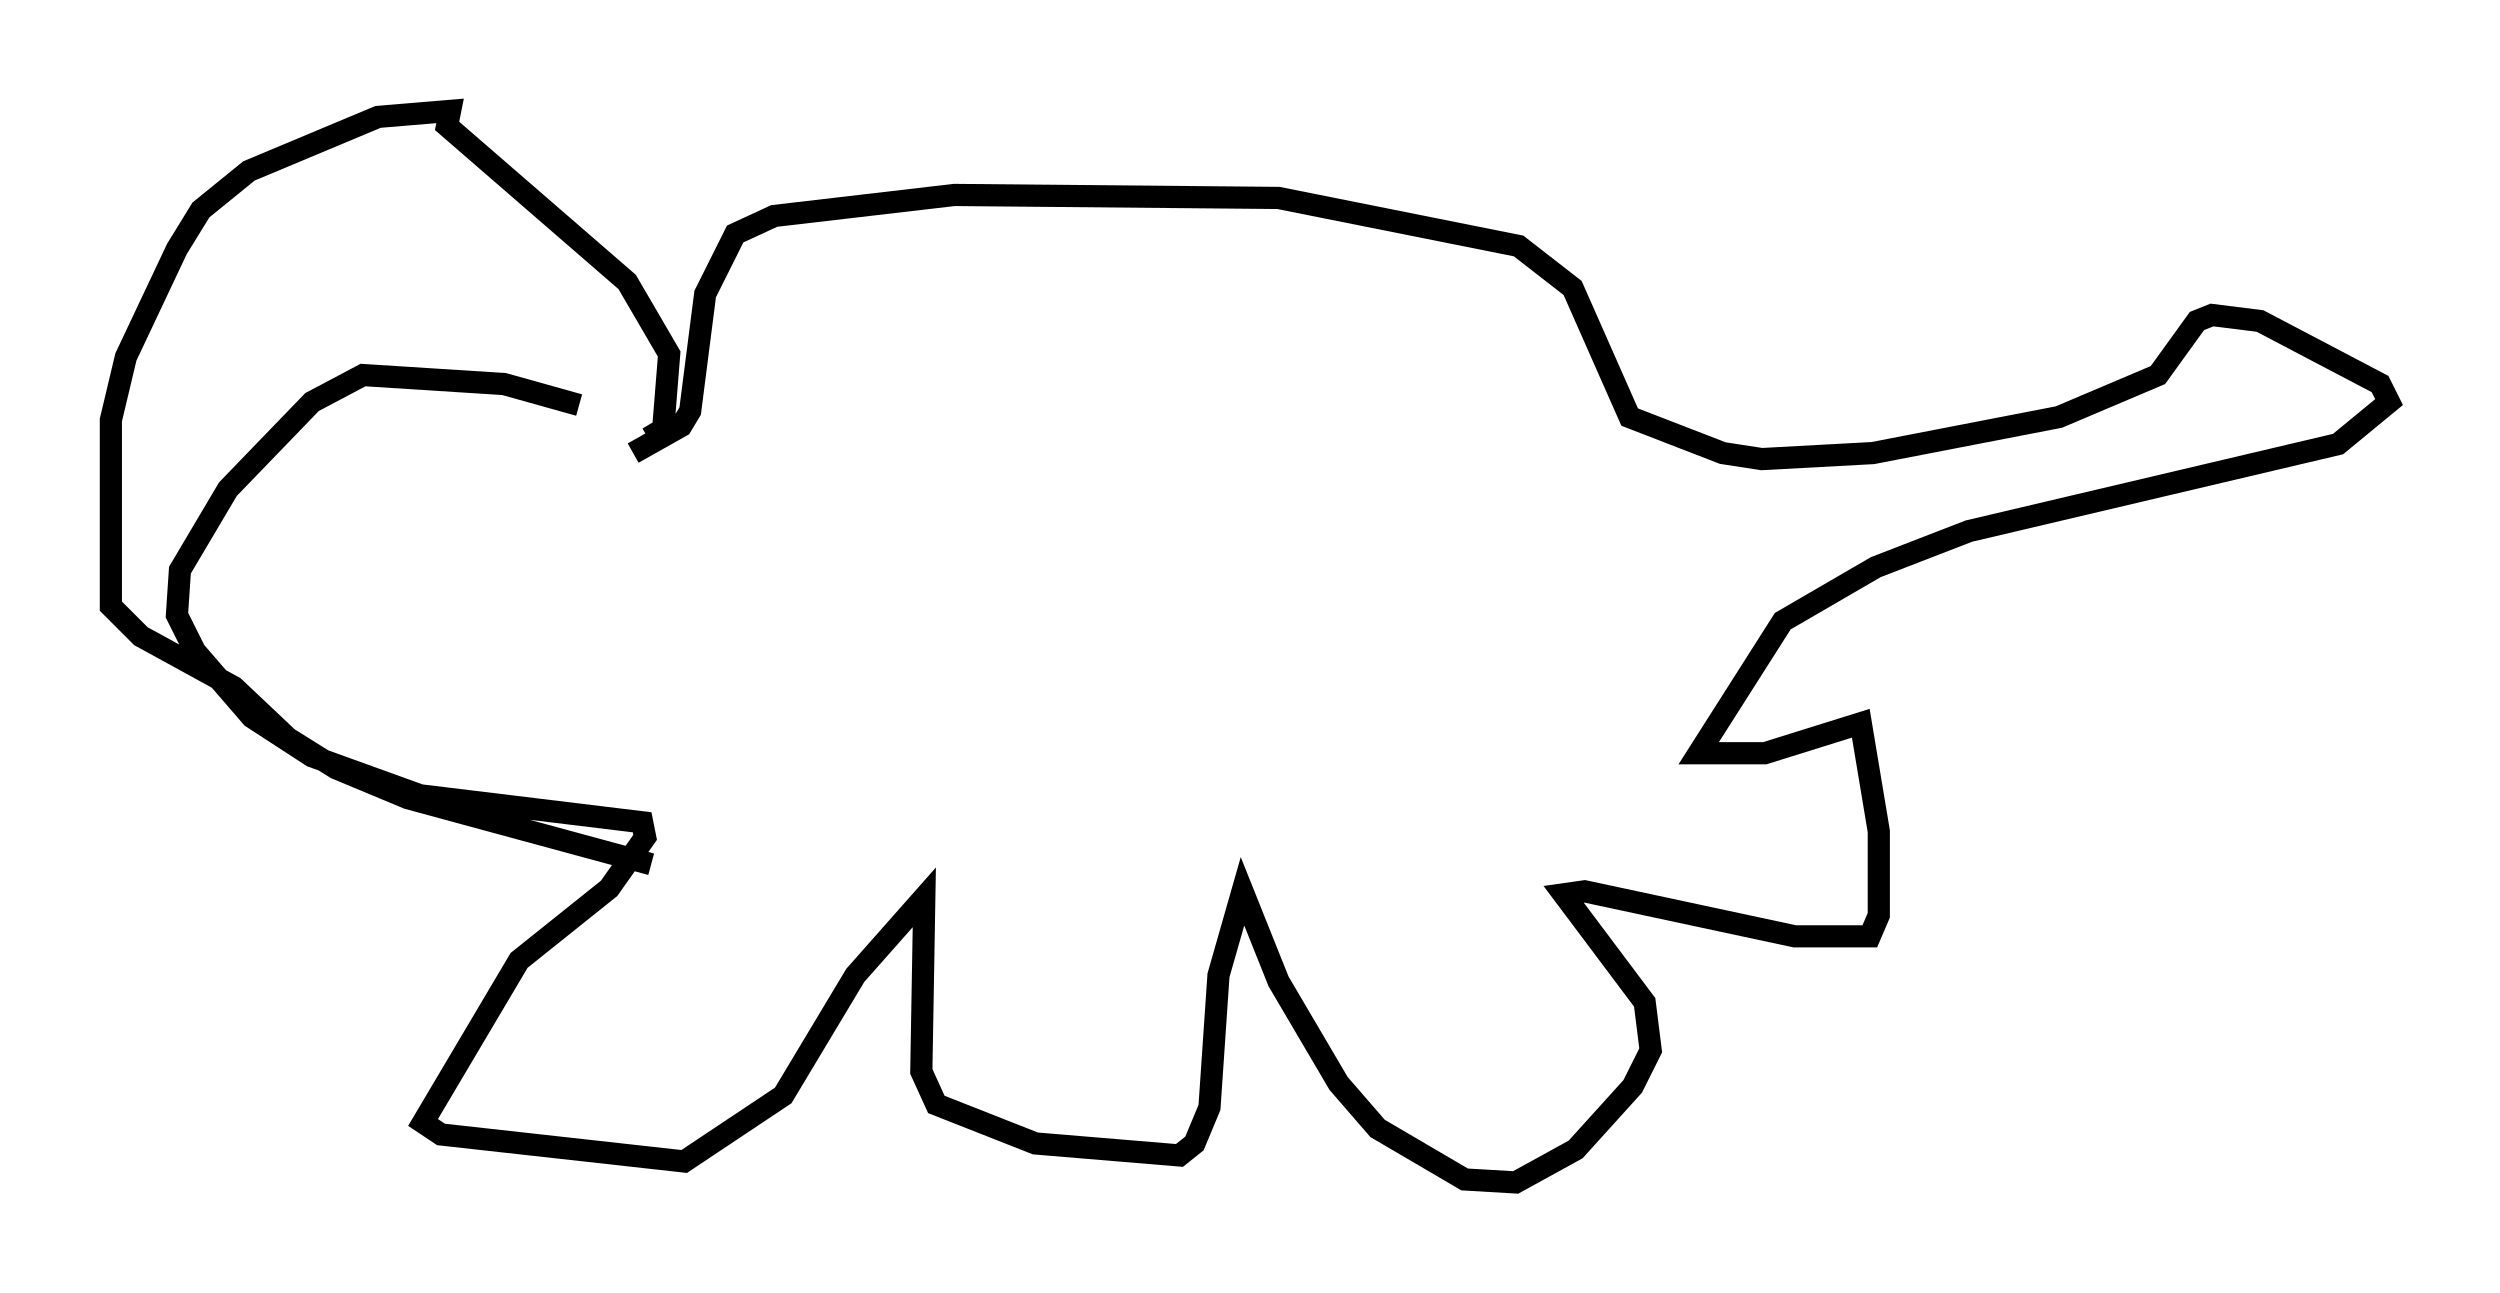 <?xml version="1.0" encoding="utf-8" ?>
<svg baseProfile="full" height="58.308" version="1.1" width="112.705" xmlns="http://www.w3.org/2000/svg" xmlns:ev="http://www.w3.org/2001/xml-events" xmlns:xlink="http://www.w3.org/1999/xlink"><defs /><rect fill="white" height="58.308" width="112.705" x="0" y="0" /><path d="M29.898, 20.02 m-3.789, -1.759 l-3.383, -0.947 -6.36, -0.406 l-2.3, 1.218 -3.789, 3.924 l-2.165, 3.654 -0.135, 2.03 l0.812, 1.624 2.571, 2.977 l2.706, 1.759 4.871, 1.759 l10.013, 1.218 0.135, 0.677 l-1.624, 2.3 -4.059, 3.248 l-4.33, 7.307 0.812, 0.541 l10.961, 1.218 4.465, -2.977 l3.248, -5.413 3.112, -3.518 l-0.135, 7.848 0.677, 1.488 l4.465, 1.759 6.495, 0.541 l0.677, -0.541 0.677, -1.624 l0.406, -5.954 1.083, -3.789 l1.624, 4.059 2.706, 4.601 l1.759, 2.03 3.924, 2.3 l2.3, 0.135 2.706, -1.488 l2.571, -2.842 0.812, -1.624 l-0.271, -2.165 -3.654, -4.871 l0.947, -0.135 9.472, 2.03 l3.383, 0.0 0.406, -0.947 l0.0, -3.789 -0.812, -4.871 l-4.33, 1.353 -2.977, 0.0 l3.789, -5.954 4.195, -2.436 l4.195, -1.624 16.644, -3.924 l2.3, -1.894 -0.406, -0.812 l-5.413, -2.842 -2.165, -0.271 l-0.677, 0.271 -1.759, 2.436 l-4.465, 1.894 -8.39, 1.624 l-5.007, 0.271 -1.759, -0.271 l-4.195, -1.624 -2.571, -5.819 l-2.436, -1.894 -10.825, -2.165 l-14.614, -0.135 -8.119, 0.947 l-1.759, 0.812 -1.353, 2.706 l-0.677, 5.277 -0.406, 0.677 l-2.165, 1.218 m0.677, -0.677 l0.677, -0.406 0.271, -3.383 l-1.894, -3.248 -8.119, -7.036 l0.135, -0.677 -3.248, 0.271 l-5.819, 2.436 -2.165, 1.759 l-1.083, 1.759 -2.3, 4.871 l-0.677, 2.842 0.0, 8.39 l1.353, 1.353 4.195, 2.3 l2.436, 2.3 2.165, 1.353 l3.248, 1.353 10.961, 2.977 " fill="none" stroke="black" stroke-width="1" /></svg>